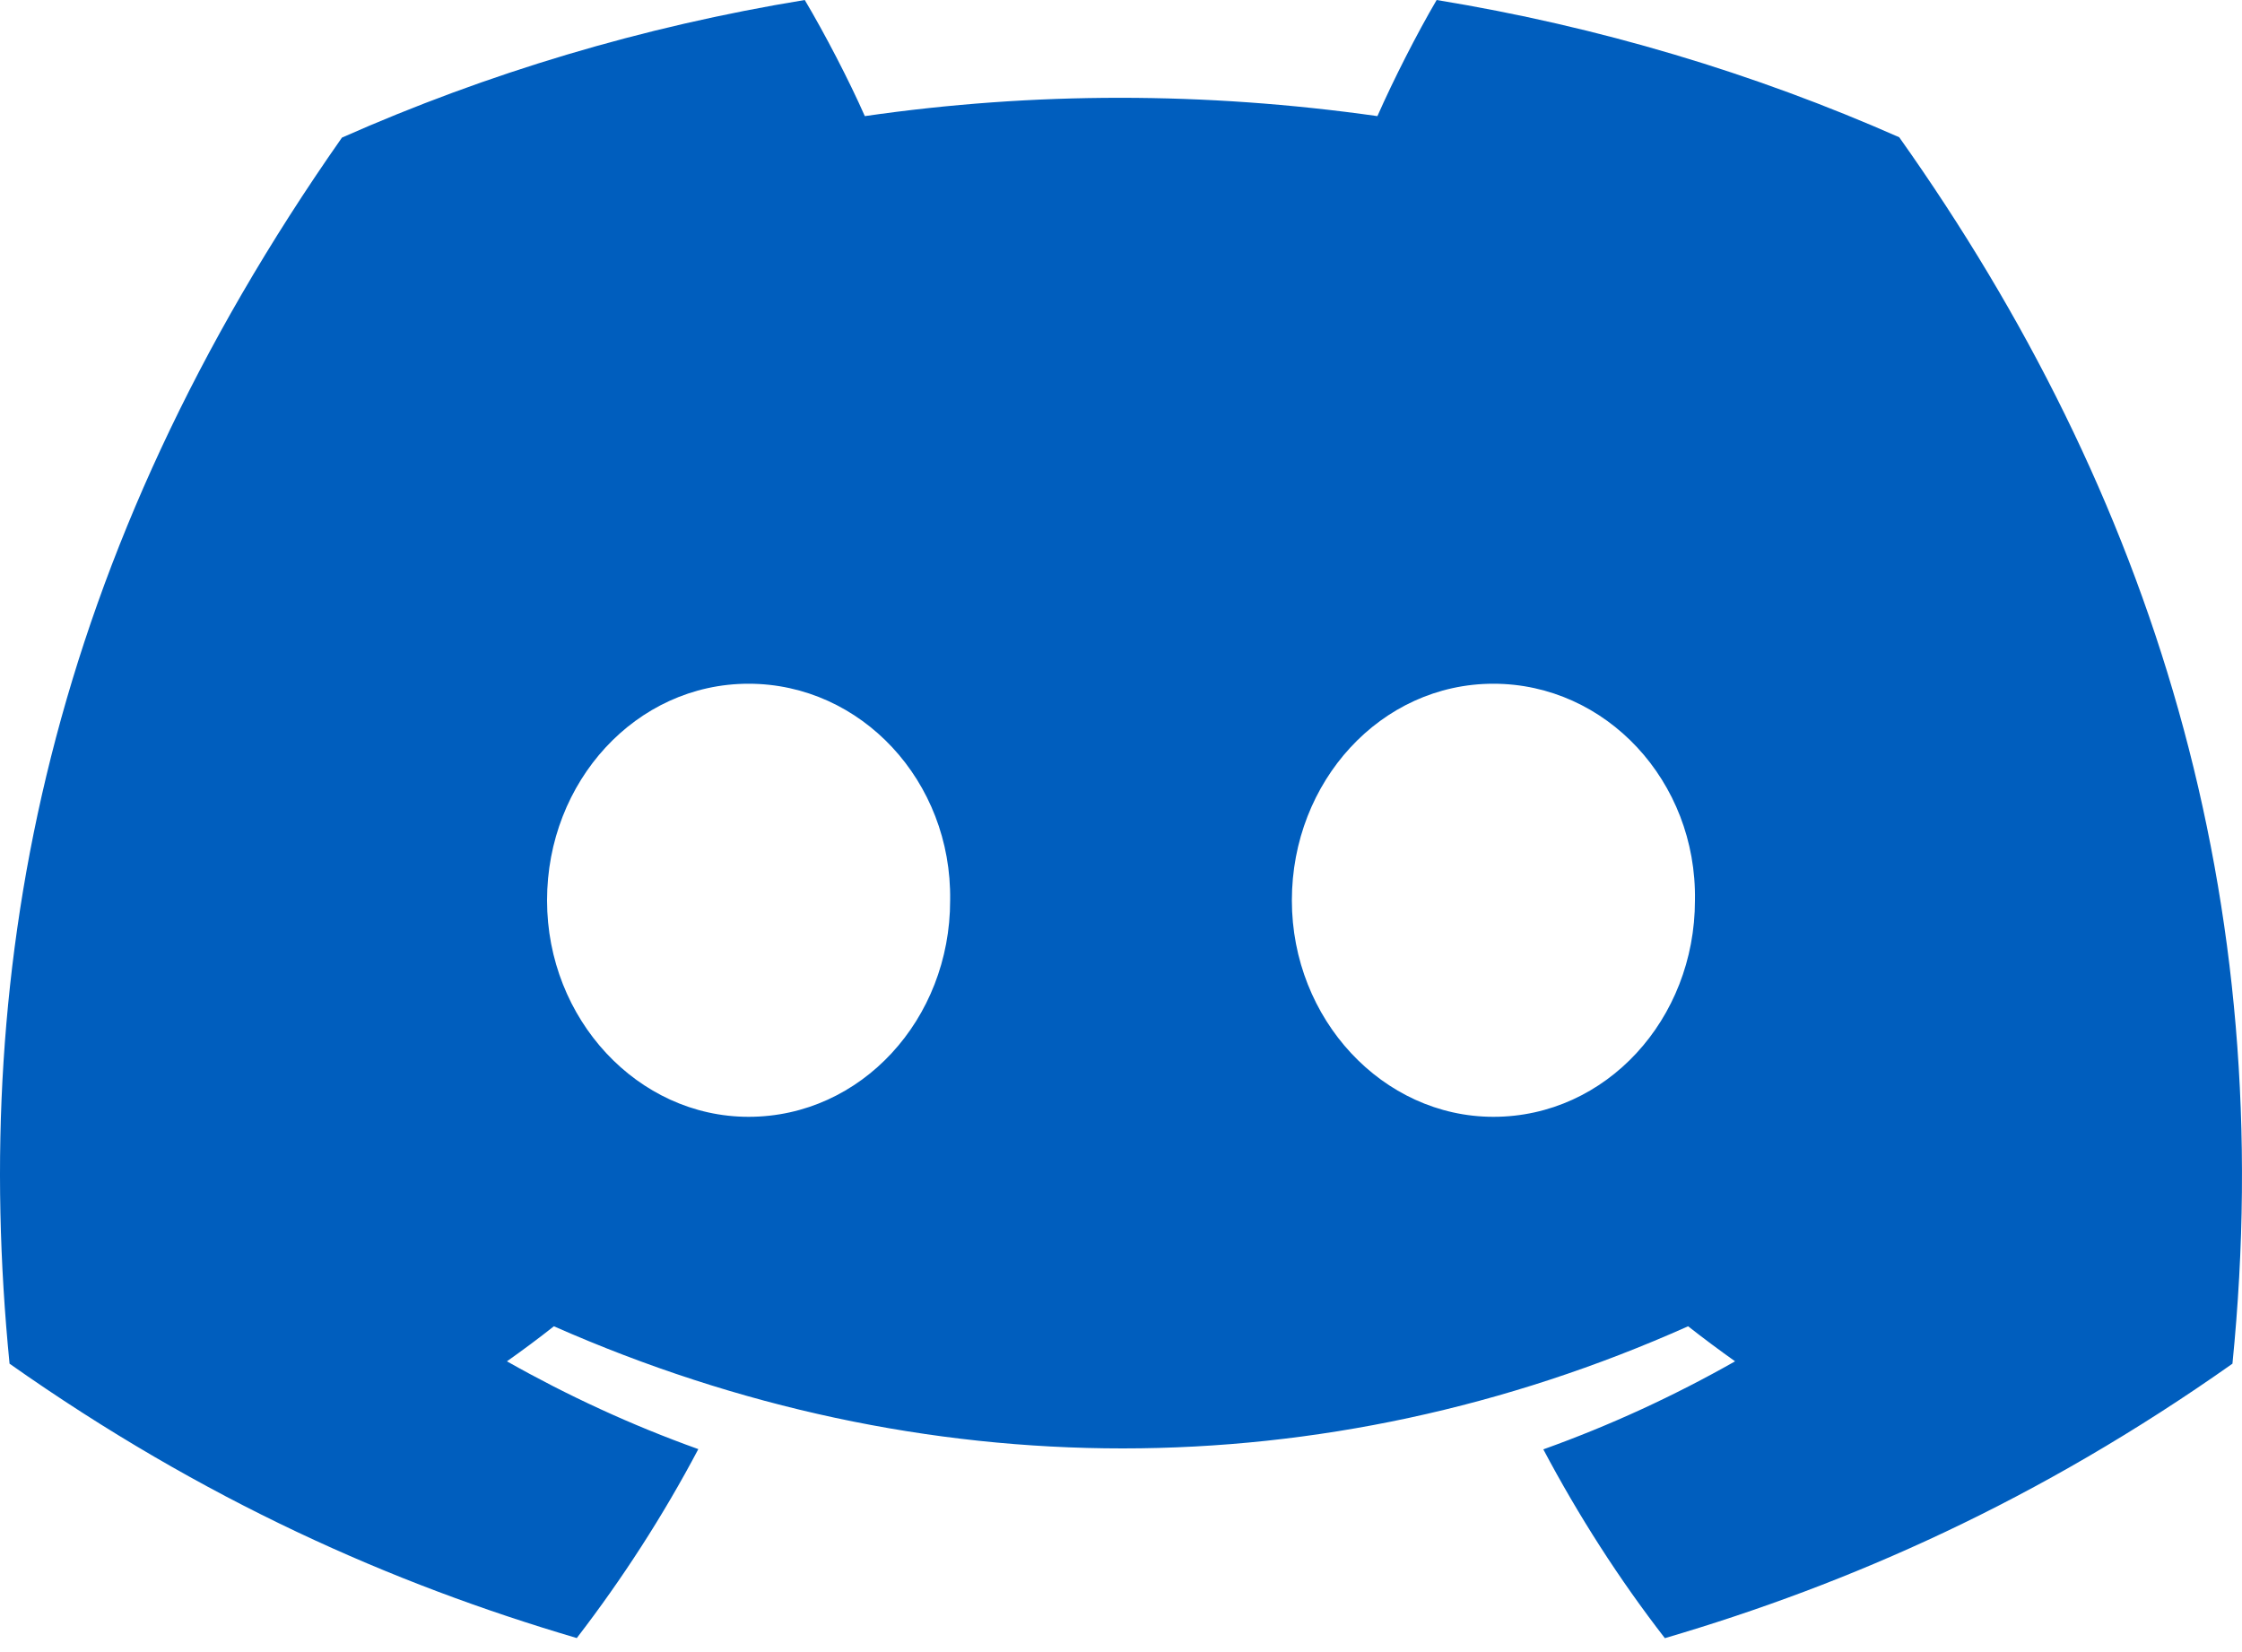<svg width="19" height="14" viewBox="0 0 19 14" fill="none" xmlns="http://www.w3.org/2000/svg">
<path d="M16.095 1.163C14.865 0.62 13.55 0.225 12.175 0C12.006 0.288 11.809 0.676 11.673 0.984C10.211 0.777 8.763 0.777 7.329 0.984C7.193 0.676 6.991 0.288 6.82 0C5.444 0.225 4.128 0.621 2.898 1.166C0.417 4.704 -0.256 8.154 0.081 11.556C1.726 12.715 3.321 13.42 4.888 13.881C5.275 13.378 5.62 12.844 5.918 12.28C5.351 12.077 4.809 11.826 4.296 11.536C4.432 11.44 4.565 11.341 4.694 11.239C7.82 12.619 11.217 12.619 14.306 11.239C14.436 11.341 14.569 11.44 14.704 11.536C14.189 11.828 13.646 12.079 13.079 12.282C13.377 12.844 13.72 13.38 14.109 13.882C15.678 13.421 17.274 12.717 18.919 11.556C19.314 7.613 18.245 4.194 16.095 1.163ZM6.344 9.464C5.405 9.464 4.636 8.637 4.636 7.63C4.636 6.623 5.389 5.794 6.344 5.794C7.299 5.794 8.068 6.621 8.052 7.63C8.053 8.637 7.299 9.464 6.344 9.464ZM12.656 9.464C11.718 9.464 10.948 8.637 10.948 7.63C10.948 6.623 11.701 5.794 12.656 5.794C13.611 5.794 14.381 6.621 14.364 7.63C14.364 8.637 13.611 9.464 12.656 9.464Z" fill="#005EBE"/>
</svg>
